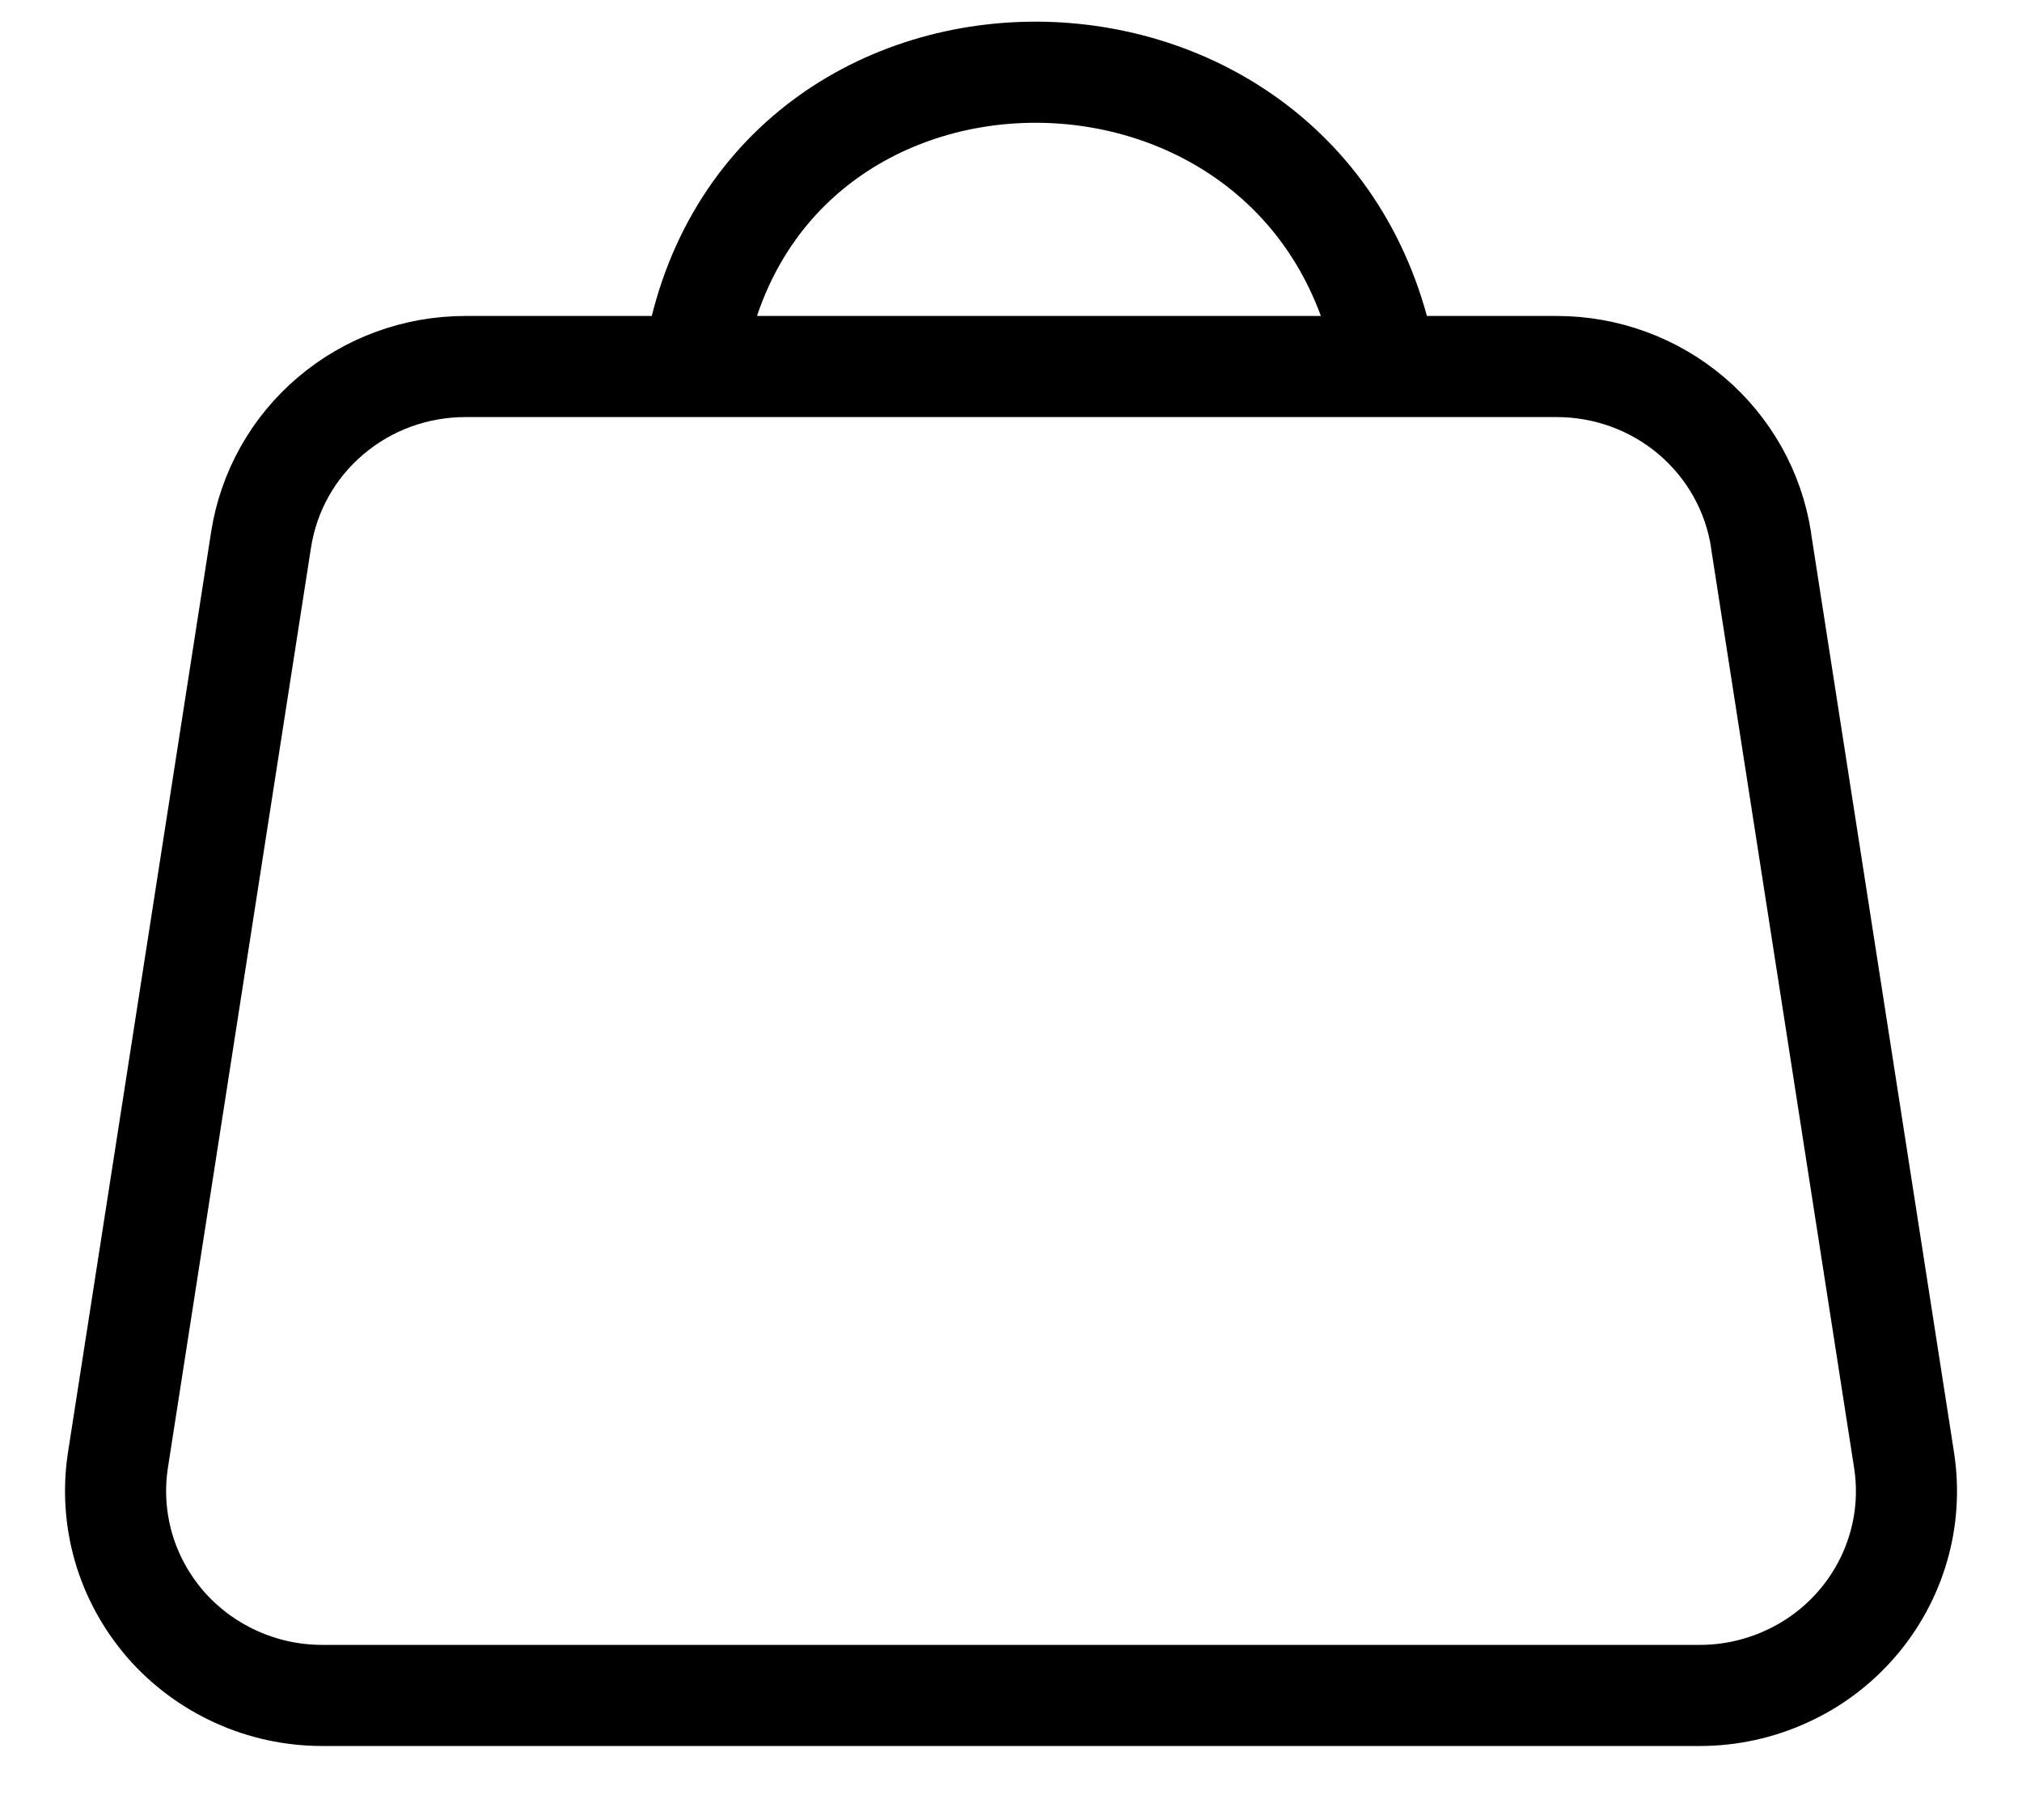 <svg width="20" height="18" viewBox="0 0 20 18" fill="transparent" xmlns="http://www.w3.org/2000/svg">
<path d="M6.857 3.625C7.435 -0.264 13.034 -0.248 13.714 3.625M17.418 5.34L18.833 14.438C18.878 14.726 18.86 15.021 18.779 15.301C18.698 15.581 18.557 15.841 18.365 16.062C18.174 16.283 17.936 16.461 17.668 16.582C17.401 16.704 17.11 16.768 16.816 16.768H3.186C2.892 16.768 2.601 16.705 2.333 16.583C2.065 16.461 1.827 16.284 1.635 16.063C1.444 15.841 1.302 15.582 1.221 15.301C1.141 15.021 1.122 14.727 1.167 14.438L2.582 5.34C2.656 4.862 2.9 4.426 3.271 4.112C3.642 3.797 4.114 3.625 4.602 3.625H15.399C15.888 3.625 16.36 3.798 16.73 4.112C17.101 4.427 17.345 4.862 17.419 5.34H17.418Z" stroke="currentColor" stroke-linejoin="round"/>
</svg>
